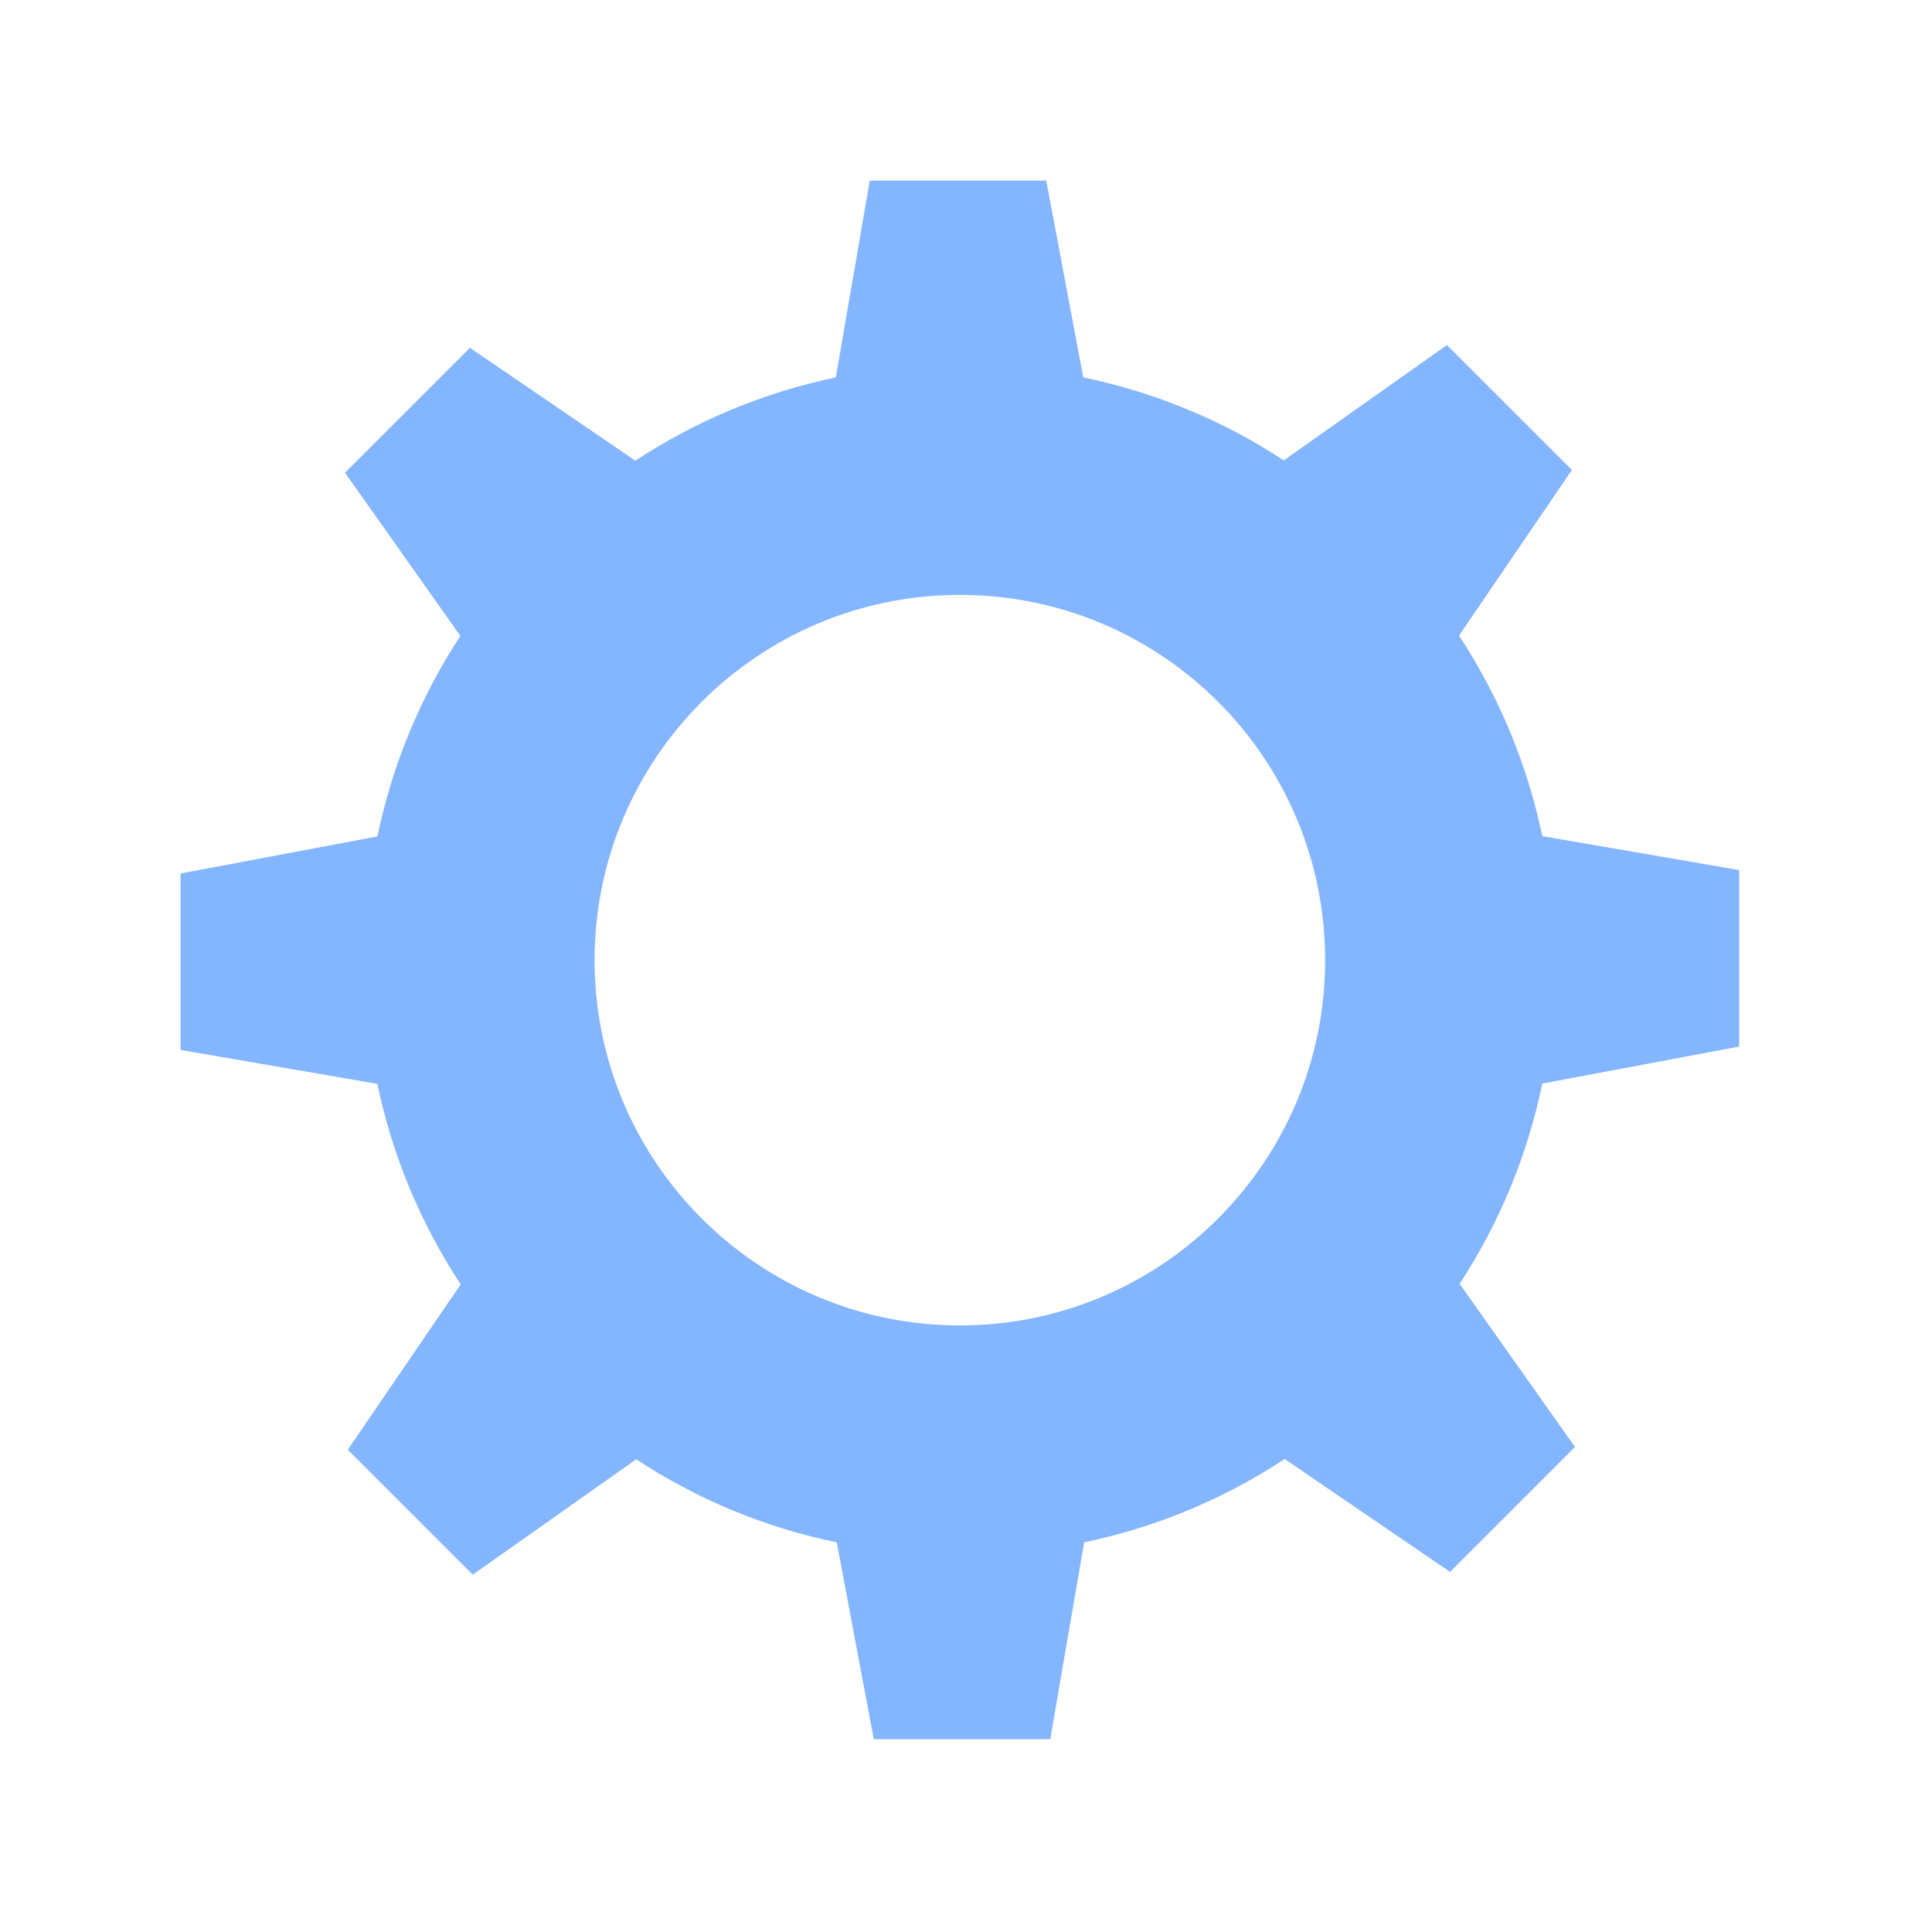 <svg width="107" height="107" viewBox="0 0 107 107" fill="none" xmlns="http://www.w3.org/2000/svg">
<g filter="url(#filter0_d_673_166)">
<path d="M85.418 56.011L96.319 53.961V44.188L85.418 42.308C84.581 38.293 82.992 34.534 80.805 31.202L87.058 22.027L80.139 15.107L71.1 21.497C67.768 19.31 64.026 17.738 59.994 16.901L57.944 6H48.17L46.291 16.901C42.276 17.738 38.517 19.327 35.185 21.514L26.027 15.261L19.107 22.181L25.497 31.219C23.31 34.551 21.738 38.31 20.901 42.325L10 44.376V54.149L20.901 56.028C21.738 60.061 23.327 63.802 25.514 67.134L19.261 76.292L26.181 83.212L35.236 76.822C38.568 79.009 42.327 80.598 46.342 81.418L48.392 92.319H58.166L60.045 81.418C64.078 80.581 67.82 78.992 71.151 76.805L80.309 83.058L87.229 76.139L80.839 67.1C83.009 63.785 84.581 60.044 85.418 56.011ZM53.16 69.407C41.985 69.407 32.93 60.334 32.93 49.177C32.93 38.019 41.985 28.947 53.16 28.947C64.334 28.947 73.39 38.002 73.39 49.177C73.39 60.351 64.334 69.407 53.16 69.407Z" fill="#84B5FF"/>
</g>
<defs>
<filter id="filter0_d_673_166" x="0" y="0" width="106.319" height="106.319" filterUnits="userSpaceOnUse" color-interpolation-filters="sRGB">
<feFlood flood-opacity="0" result="BackgroundImageFix"/>
<feColorMatrix in="SourceAlpha" type="matrix" values="0 0 0 0 0 0 0 0 0 0 0 0 0 0 0 0 0 0 127 0" result="hardAlpha"/>
<feOffset dy="4"/>
<feGaussianBlur stdDeviation="5"/>
<feColorMatrix type="matrix" values="0 0 0 0 0.089 0 0 0 0 0.04 0 0 0 0 0.396 0 0 0 0.25 0"/>
<feBlend mode="normal" in2="BackgroundImageFix" result="effect1_dropShadow_673_166"/>
<feBlend mode="normal" in="SourceGraphic" in2="effect1_dropShadow_673_166" result="shape"/>
</filter>
</defs>
</svg>
